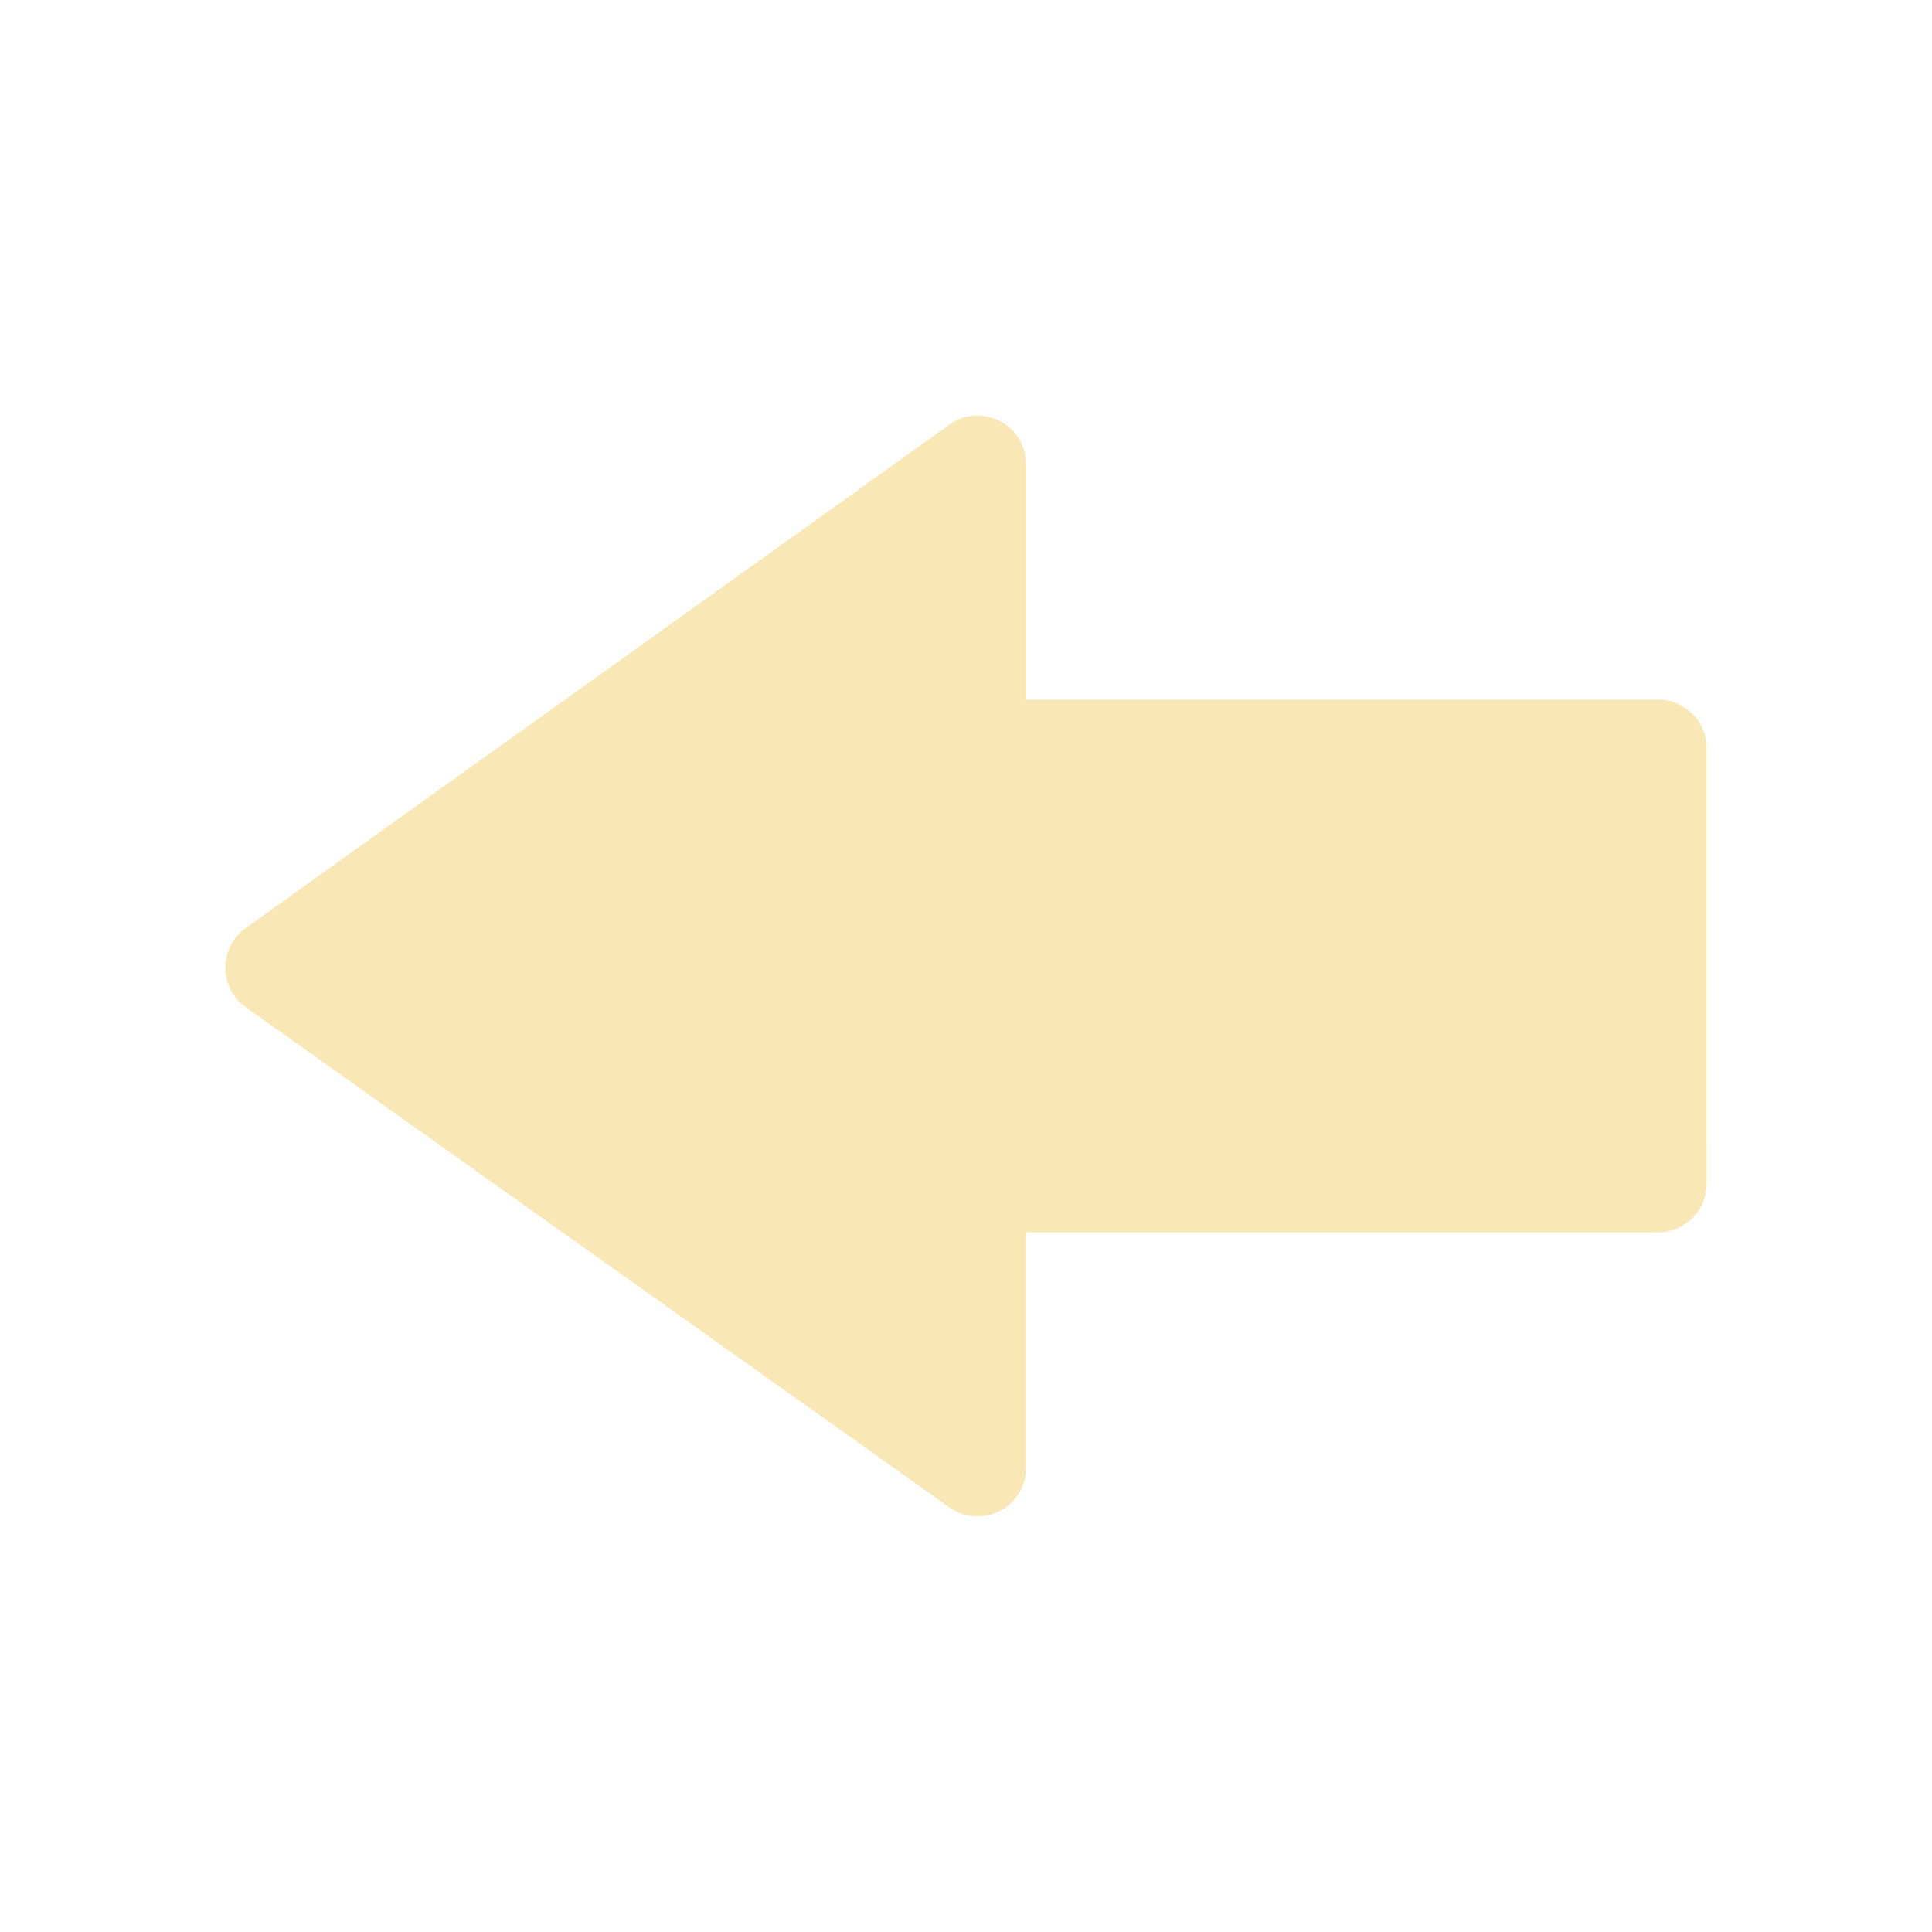 <svg width="131" height="131" viewBox="0 0 131 131" fill="none" xmlns="http://www.w3.org/2000/svg">
<path d="M64.364 28.799L16.656 62.931C16.23 63.236 15.884 63.638 15.644 64.103C15.405 64.568 15.28 65.084 15.279 65.608V65.615C15.28 66.141 15.407 66.658 15.648 67.125C15.889 67.591 16.238 67.994 16.666 68.298L64.373 102.21C64.866 102.561 65.446 102.769 66.05 102.811C66.653 102.853 67.257 102.728 67.794 102.45C68.332 102.173 68.784 101.753 69.098 101.236C69.413 100.719 69.579 100.126 69.577 99.521L69.577 83.561L112.426 83.562C112.859 83.562 113.287 83.477 113.687 83.312C114.087 83.146 114.451 82.903 114.757 82.597C115.063 82.291 115.305 81.928 115.471 81.528C115.636 81.128 115.721 80.699 115.721 80.266L115.719 50.738C115.72 50.305 115.634 49.876 115.469 49.476C115.303 49.076 115.061 48.713 114.754 48.407C114.448 48.101 114.085 47.858 113.685 47.692C113.285 47.527 112.856 47.441 112.423 47.442L69.58 47.442V31.478C69.58 30.247 68.886 29.116 67.789 28.548C67.25 28.27 66.645 28.146 66.041 28.191C65.436 28.235 64.856 28.445 64.364 28.799Z" fill="#F9E8B6"/>
</svg>

